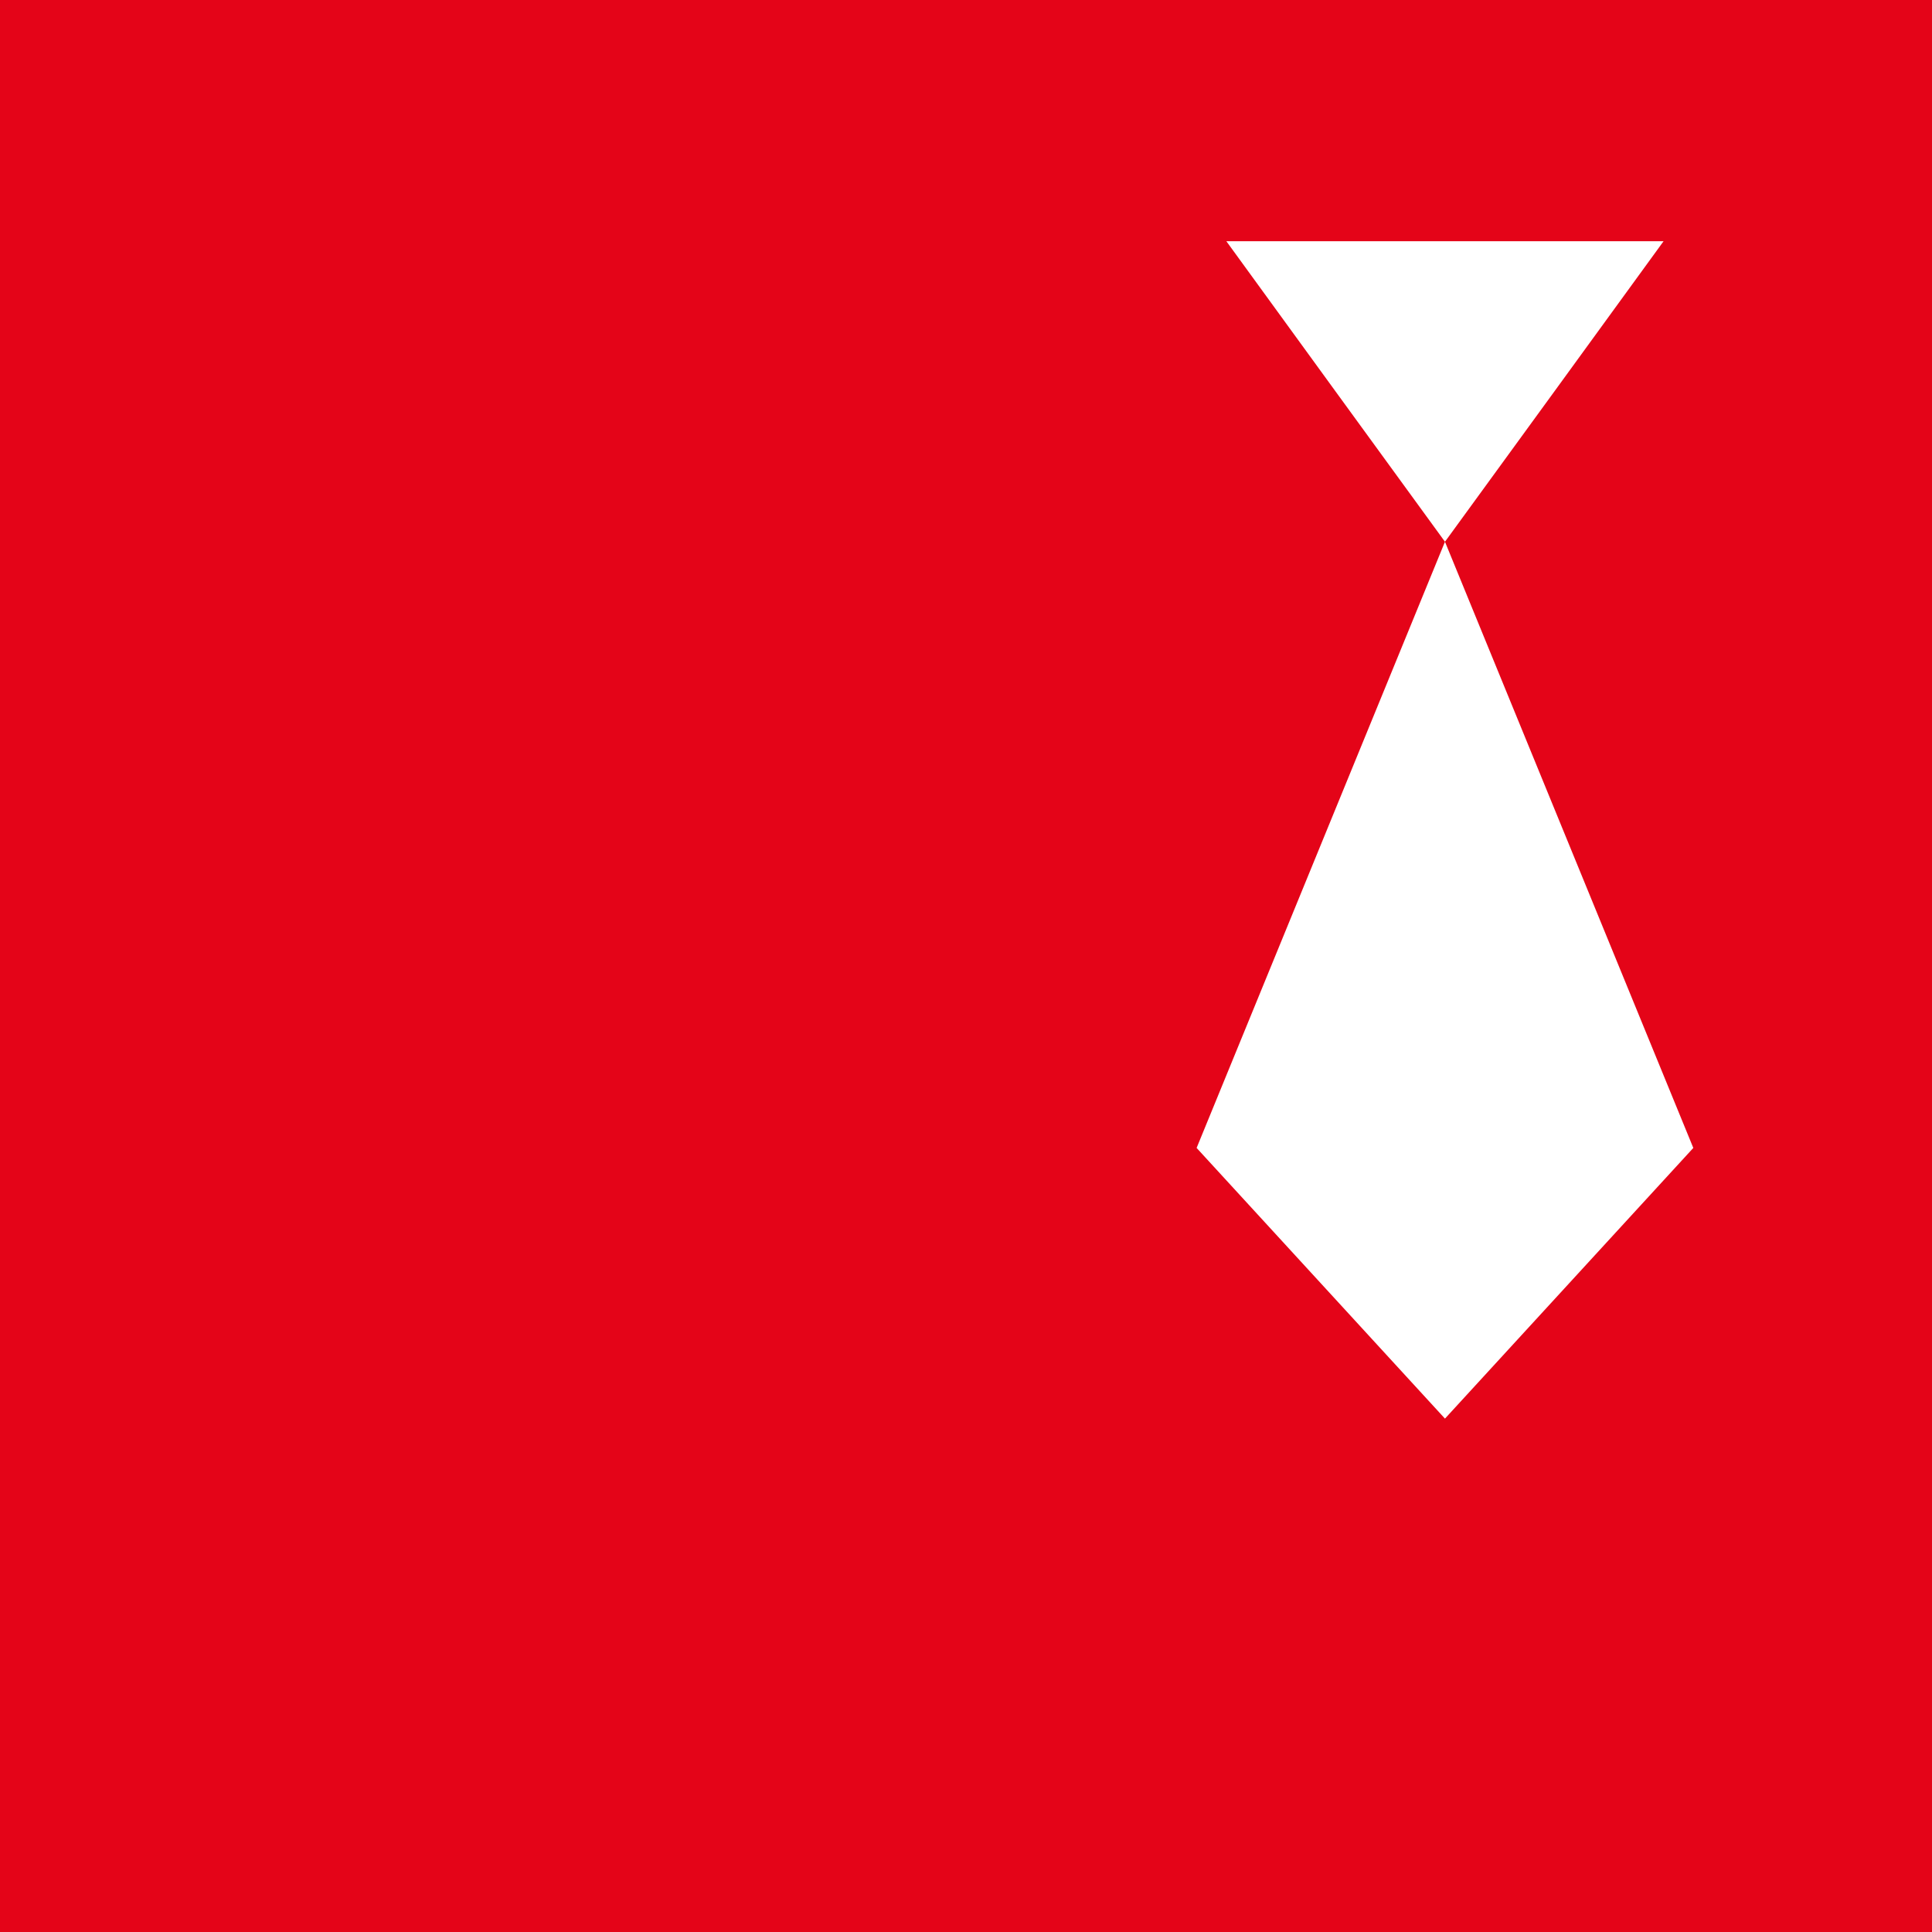 <?xml version="1.0" encoding="UTF-8"?><svg id="Layer_1" xmlns="http://www.w3.org/2000/svg" viewBox="0 0 250.03 250.03"><defs><style>.cls-1{fill:#fff;}.cls-1,.cls-2{stroke-width:0px;}.cls-2{fill:#e40418;}</style></defs><rect class="cls-2" width="250.03" height="250.03"/><polygon class="cls-1" points="187 31.22 215.29 31.22 201.15 50.67 187 70.11 172.85 50.67 158.71 31.22 187 31.22"/><polygon class="cls-1" points="187 70.11 219.14 148.56 187 183.59 187 126.85 187 70.11 187 126.85 187 183.59 154.86 148.56 187 70.11"/></svg>
